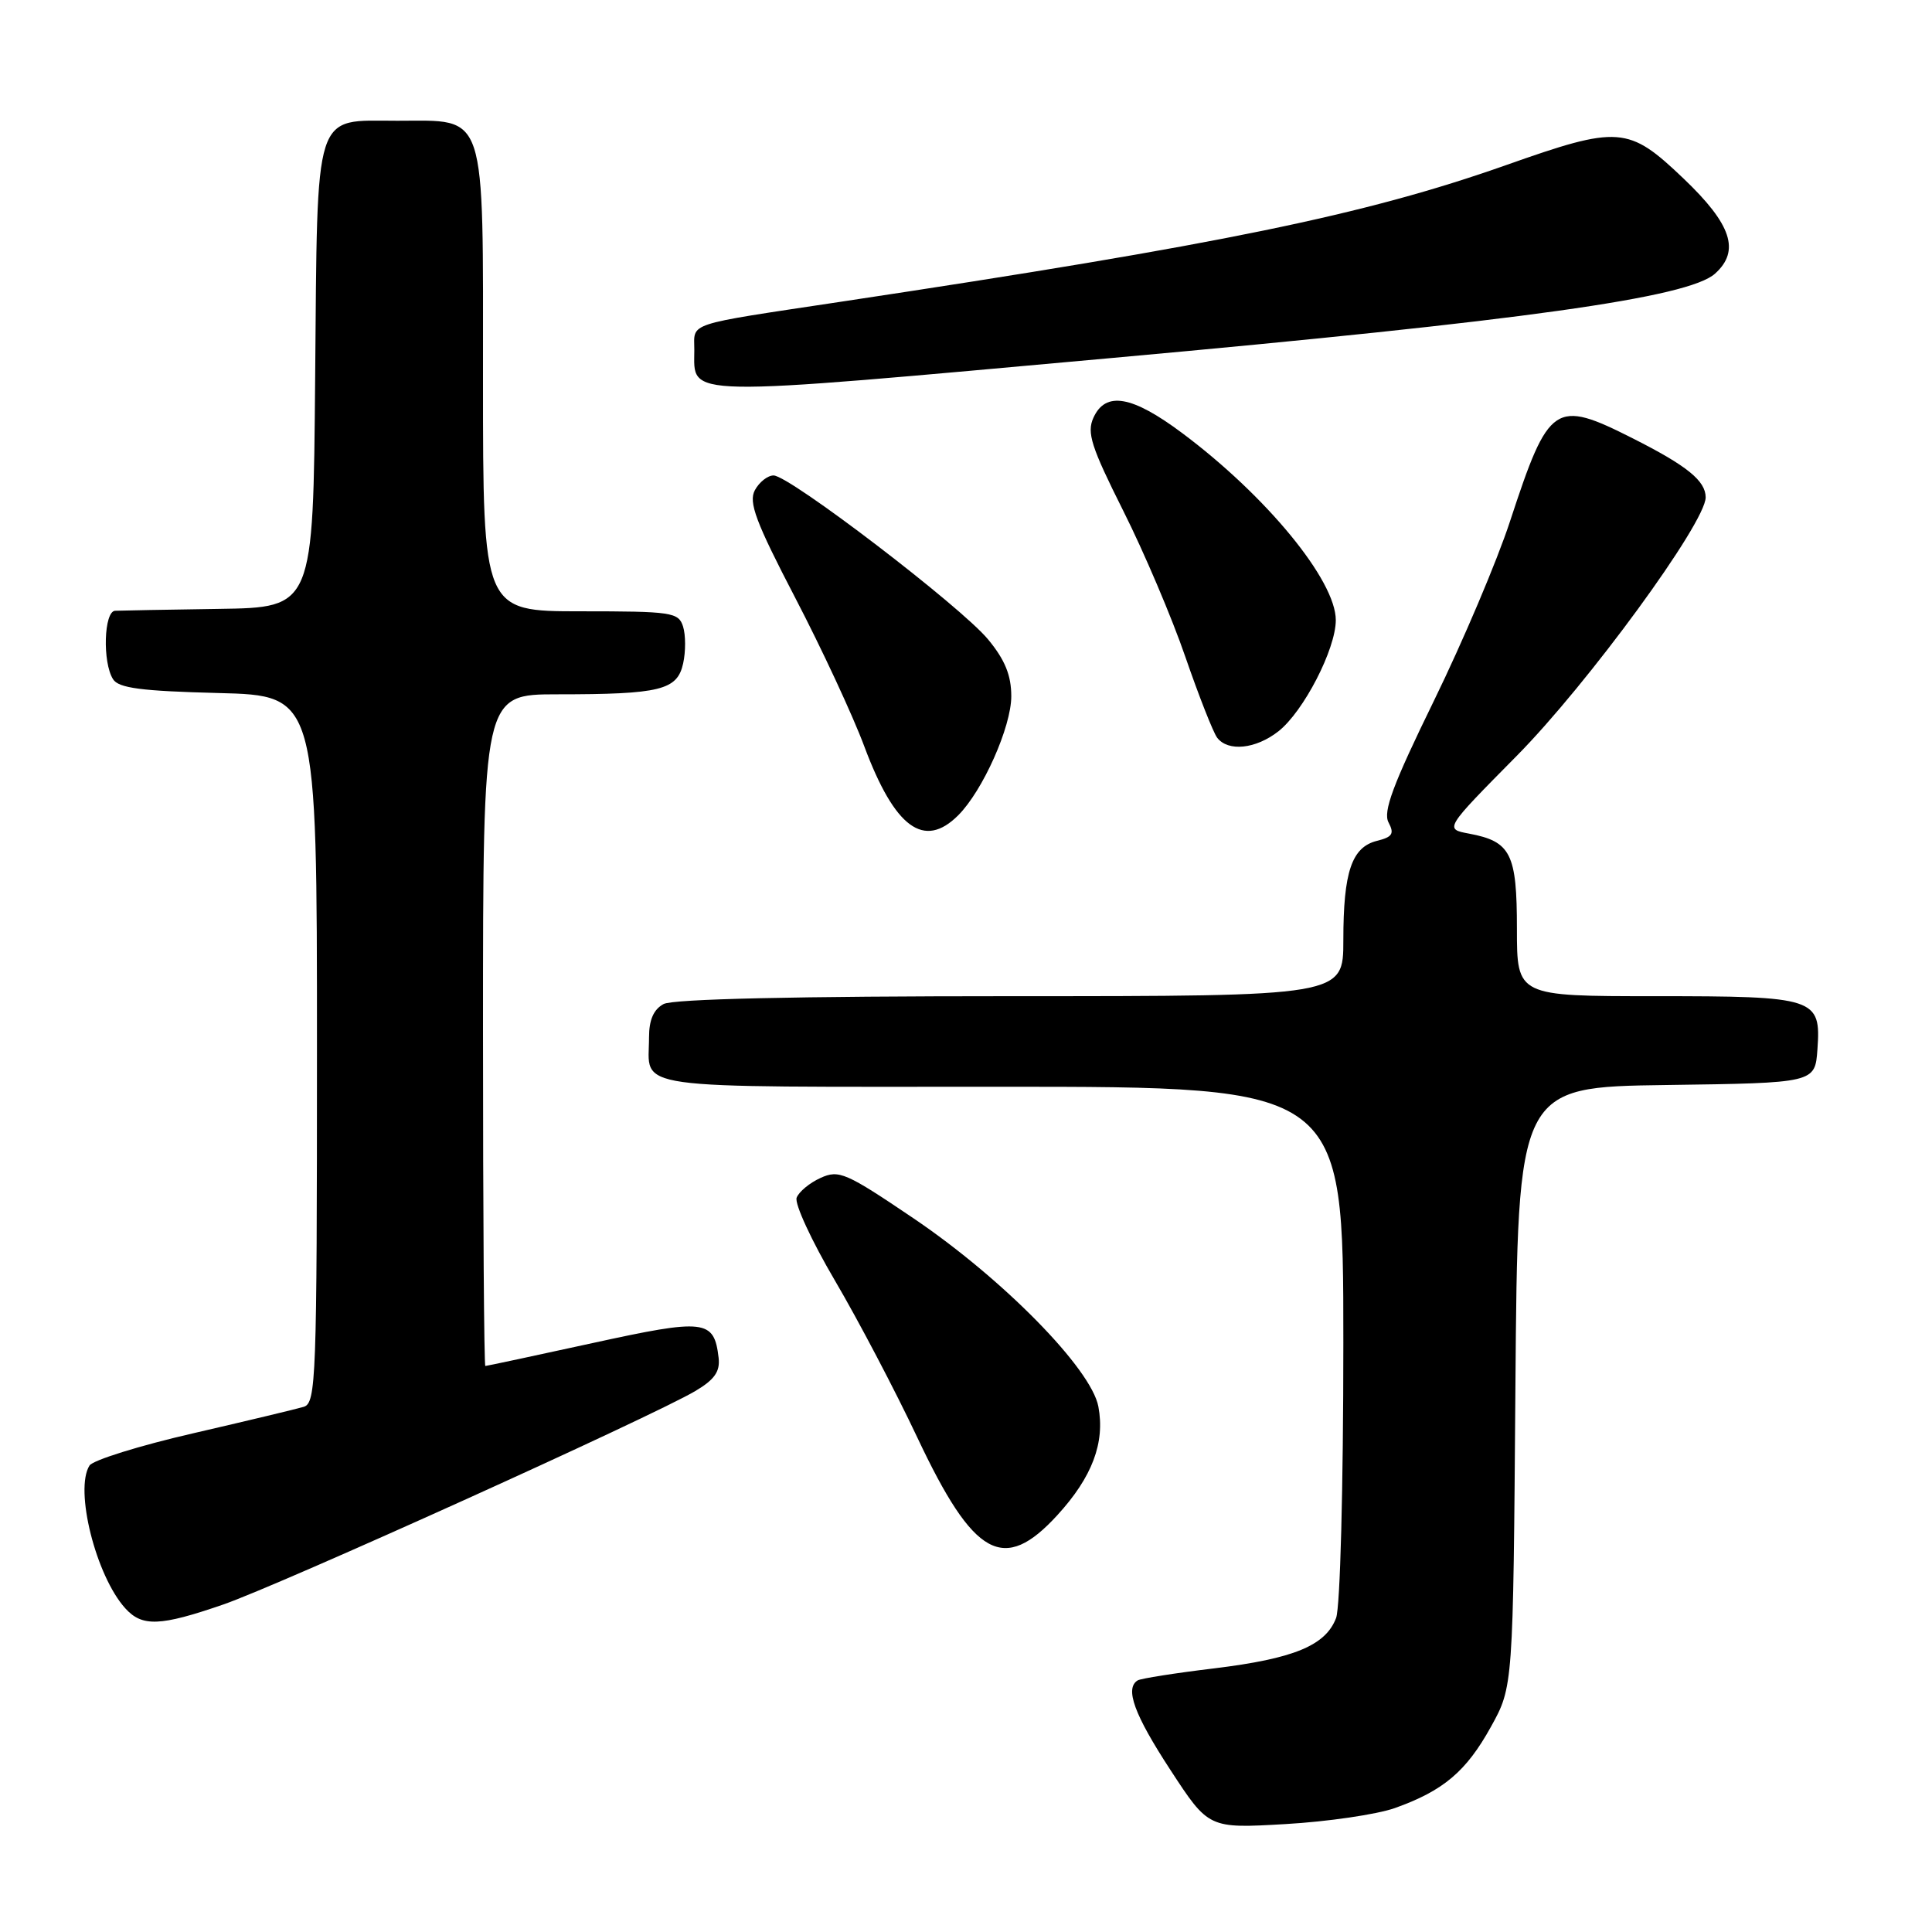 <?xml version="1.0" encoding="UTF-8" standalone="no"?>
<!DOCTYPE svg PUBLIC "-//W3C//DTD SVG 1.1//EN" "http://www.w3.org/Graphics/SVG/1.1/DTD/svg11.dtd" >
<svg xmlns="http://www.w3.org/2000/svg" xmlns:xlink="http://www.w3.org/1999/xlink" version="1.1" viewBox="0 0 256 256">
 <g >
 <path fill="currentColor"
d=" M 184.82 239.58 C 191.25 237.29 194.28 234.73 197.55 228.82 C 200.50 223.50 200.50 223.50 200.80 183.77 C 201.11 144.04 201.11 144.04 220.80 143.77 C 240.50 143.50 240.50 143.50 240.82 139.04 C 241.30 132.22 240.63 132.00 219.31 132.00 C 201.00 132.00 201.00 132.00 201.00 123.07 C 201.00 113.10 200.20 111.50 194.66 110.46 C 191.39 109.85 191.39 109.85 200.96 100.17 C 210.37 90.66 226.02 69.26 226.01 65.90 C 226.00 63.71 223.55 61.72 216.38 58.10 C 206.01 52.86 205.24 53.38 200.10 69.03 C 198.39 74.28 193.84 85.00 190.00 92.86 C 184.56 103.99 183.23 107.56 183.99 108.98 C 184.78 110.47 184.51 110.91 182.44 111.42 C 179.11 112.26 178.00 115.54 178.00 124.57 C 178.00 132.00 178.00 132.00 133.93 132.00 C 105.47 132.00 89.18 132.37 87.93 133.04 C 86.61 133.75 86.00 135.13 86.00 137.45 C 86.00 144.51 82.38 144.00 132.61 144.00 C 178.00 144.00 178.00 144.00 178.00 177.93 C 178.00 197.12 177.58 212.96 177.04 214.39 C 175.65 218.05 171.44 219.78 160.87 221.07 C 155.71 221.69 151.16 222.41 150.75 222.66 C 149.02 223.71 150.29 227.19 155.08 234.52 C 160.15 242.29 160.15 242.29 170.33 241.70 C 175.92 241.38 182.44 240.42 184.82 239.58 Z  M 29.57 212.61 C 36.98 210.06 86.49 187.67 92.13 184.32 C 94.68 182.81 95.43 181.74 95.22 179.91 C 94.62 174.83 93.45 174.70 78.49 177.97 C 70.85 179.64 64.47 181.00 64.31 181.00 C 64.14 181.00 64.00 160.98 64.00 136.50 C 64.00 92.00 64.00 92.00 73.88 92.00 C 87.50 92.00 89.74 91.45 90.52 87.91 C 90.87 86.33 90.86 84.13 90.51 83.02 C 89.91 81.13 89.03 81.00 76.93 81.00 C 64.00 81.00 64.00 81.00 64.00 50.50 C 64.00 14.16 64.61 16.00 52.65 16.00 C 41.45 16.00 42.08 14.02 41.76 50.06 C 41.50 80.50 41.50 80.50 29.00 80.68 C 22.12 80.78 15.94 80.90 15.25 80.93 C 13.77 81.01 13.56 87.76 14.98 90.00 C 15.72 91.18 18.72 91.57 28.96 91.83 C 42.00 92.16 42.00 92.16 42.00 139.01 C 42.00 182.76 41.88 185.90 40.25 186.41 C 39.29 186.70 32.69 188.28 25.59 189.92 C 18.50 191.55 12.31 193.48 11.86 194.19 C 9.84 197.38 12.71 208.81 16.60 213.11 C 18.84 215.59 21.22 215.49 29.57 212.61 Z  M 140.12 200.75 C 144.72 195.72 146.44 191.17 145.54 186.38 C 144.60 181.37 132.91 169.46 121.04 161.43 C 112.09 155.38 111.16 154.97 108.73 156.08 C 107.29 156.73 105.86 157.91 105.56 158.70 C 105.26 159.49 107.54 164.42 110.62 169.66 C 113.70 174.90 118.63 184.28 121.56 190.50 C 129.05 206.38 132.99 208.55 140.12 200.75 Z  M 126.97 108.03 C 130.23 104.77 134.00 96.31 134.00 92.26 C 134.00 89.49 133.17 87.44 130.93 84.73 C 127.35 80.39 104.61 63.00 102.50 63.00 C 101.72 63.00 100.60 63.88 100.02 64.96 C 99.17 66.56 100.13 69.14 105.37 79.21 C 108.89 85.97 113.01 94.83 114.52 98.89 C 118.56 109.71 122.44 112.56 126.97 108.03 Z  M 169.40 96.90 C 172.73 94.28 177.00 86.01 177.00 82.17 C 177.00 76.91 167.81 65.72 156.64 57.38 C 150.00 52.42 146.50 51.81 144.89 55.34 C 143.98 57.33 144.58 59.19 148.83 67.67 C 151.59 73.16 155.30 81.89 157.08 87.08 C 158.87 92.26 160.76 97.06 161.28 97.75 C 162.73 99.64 166.41 99.25 169.40 96.90 Z  M 147.50 47.42 C 201.85 42.50 223.72 39.44 227.25 36.26 C 230.61 33.24 229.45 29.73 223.07 23.65 C 215.77 16.69 214.53 16.59 199.50 21.90 C 180.84 28.48 161.82 32.39 111.50 39.97 C 90.56 43.13 92.00 42.66 92.00 46.38 C 92.00 52.70 89.54 52.66 147.50 47.42 Z "/>
</g>
</svg>